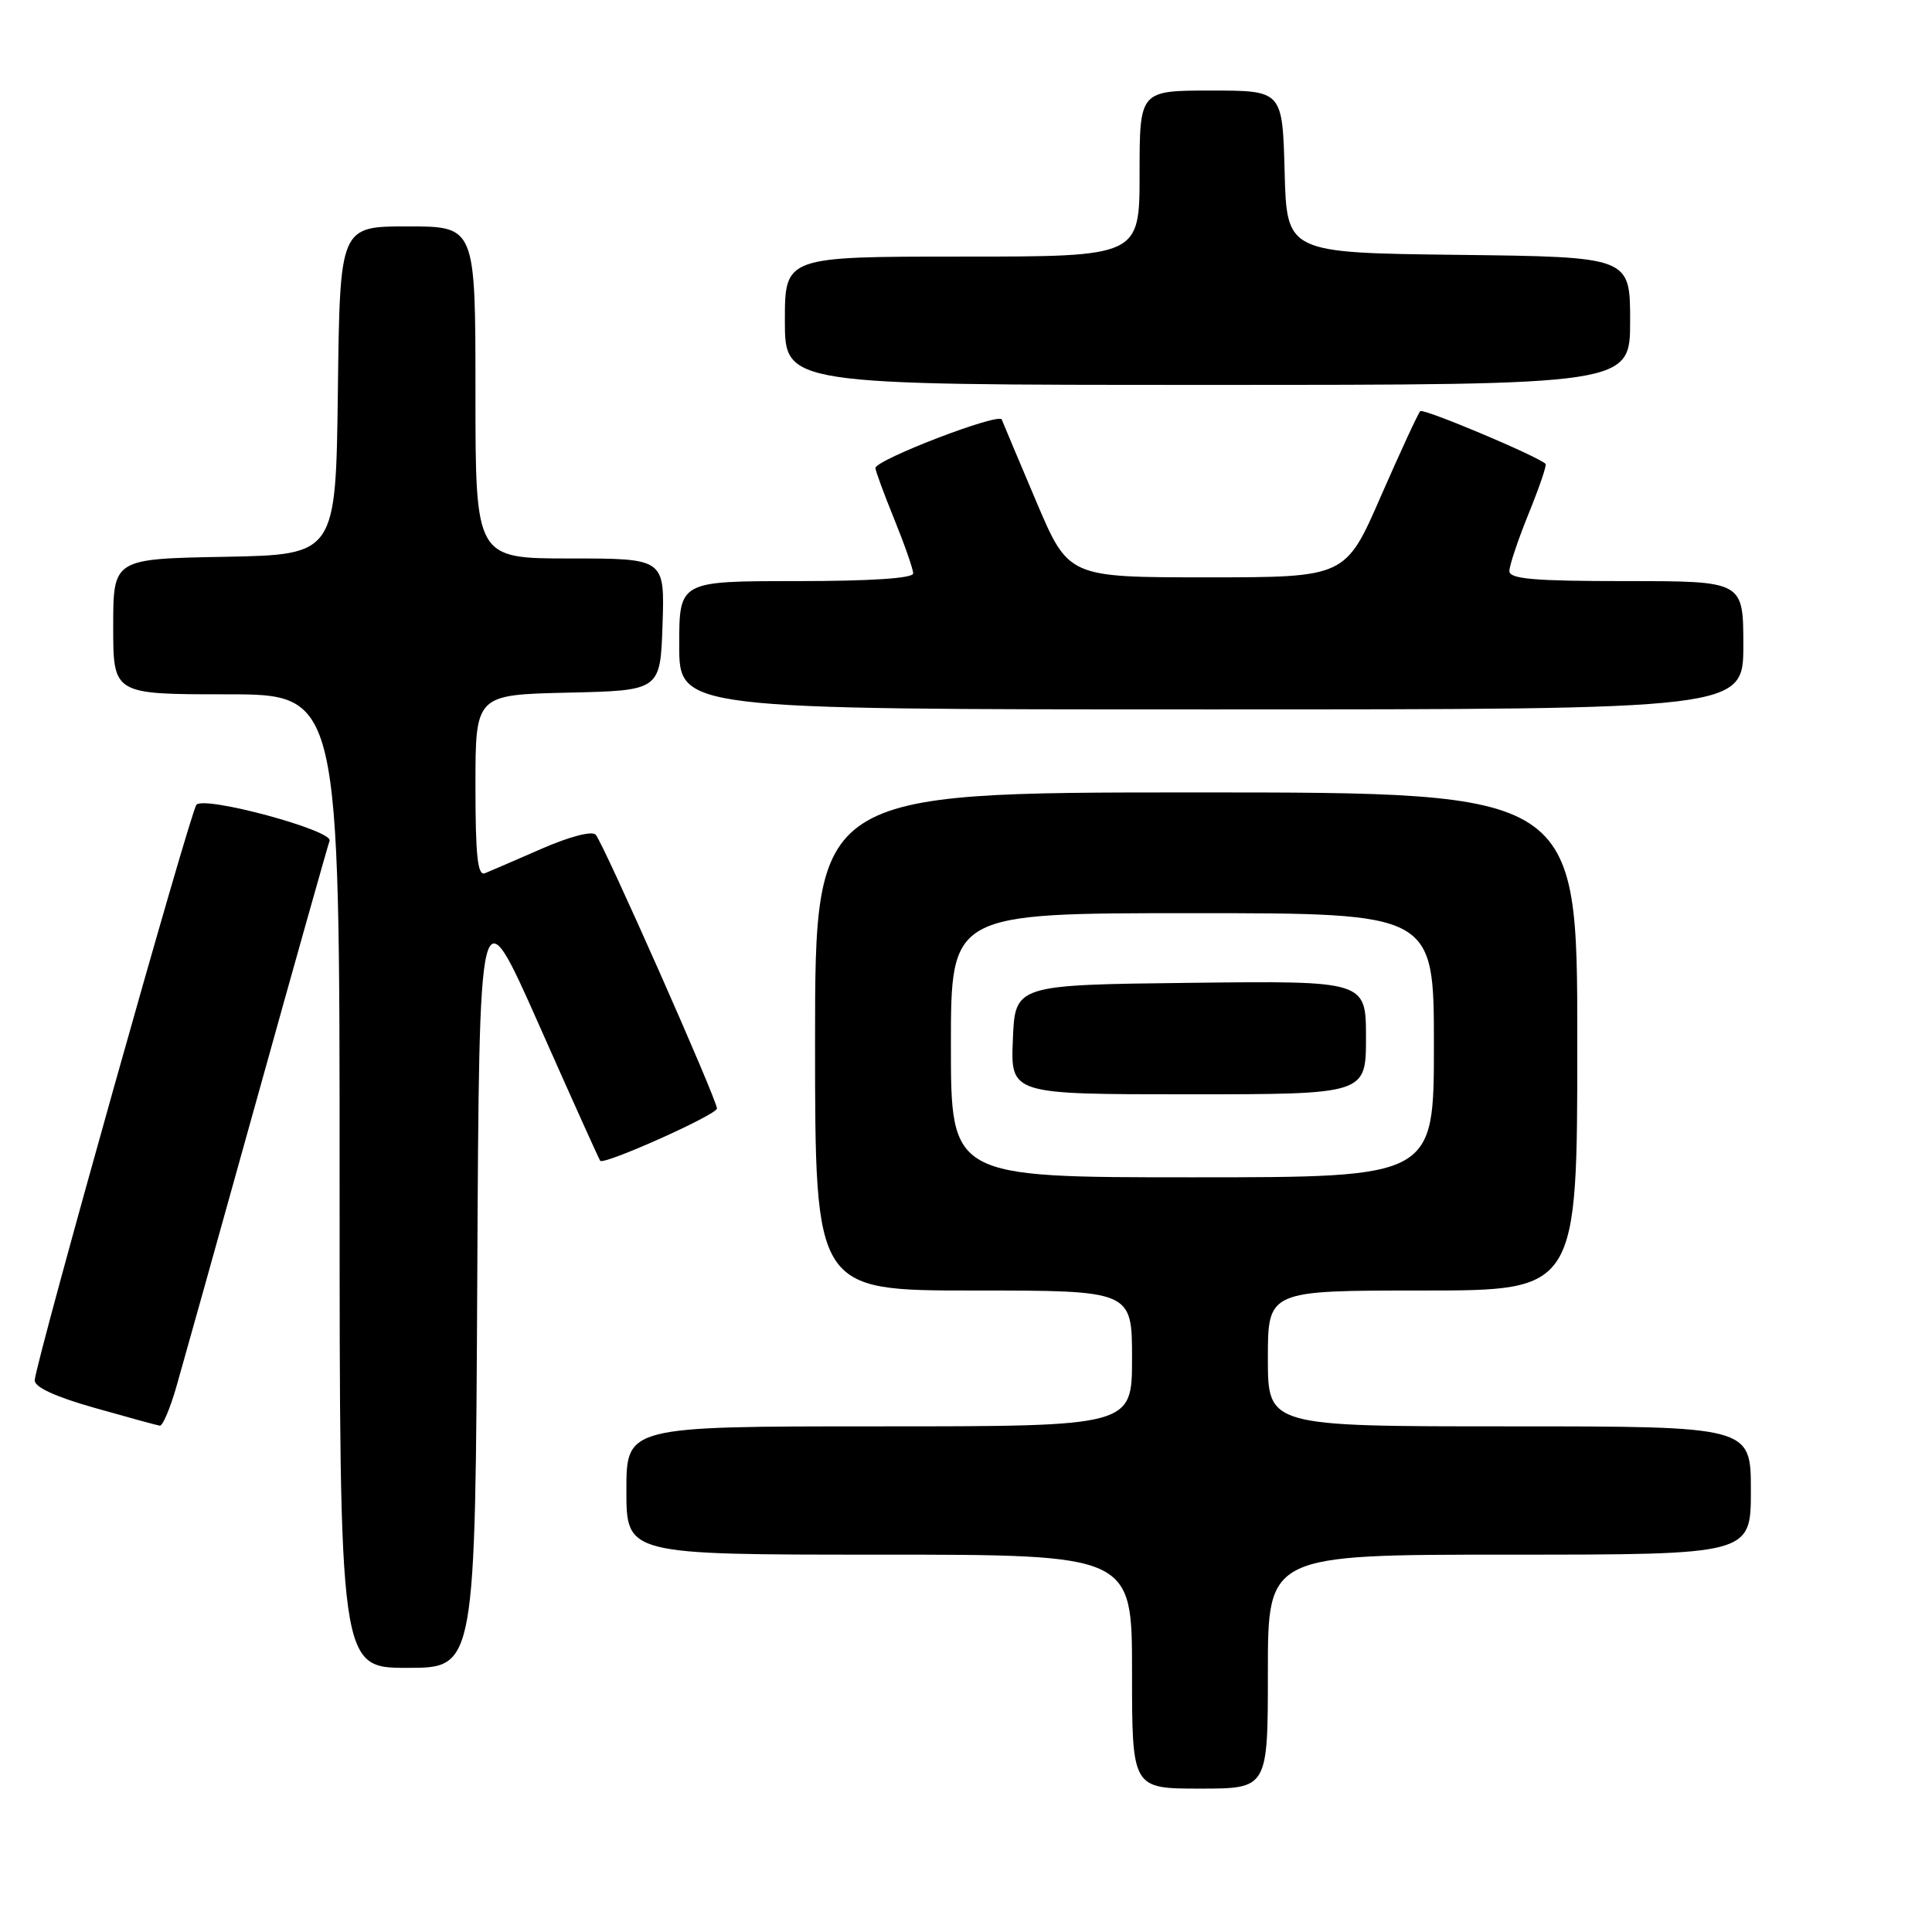 <?xml version="1.0" encoding="UTF-8" standalone="no"?>
<!DOCTYPE svg PUBLIC "-//W3C//DTD SVG 1.1//EN" "http://www.w3.org/Graphics/SVG/1.1/DTD/svg11.dtd" >
<svg xmlns="http://www.w3.org/2000/svg" xmlns:xlink="http://www.w3.org/1999/xlink" version="1.1" viewBox="0 0 256 256">
 <g >
 <path fill="currentColor"
d=" M 168.00 221.50 C 168.00 206.00 168.00 206.00 200.00 206.00 C 232.00 206.00 232.00 206.00 232.00 197.50 C 232.00 189.00 232.00 189.00 200.00 189.00 C 168.00 189.00 168.00 189.00 168.00 180.00 C 168.00 171.00 168.00 171.00 188.50 171.00 C 209.00 171.00 209.00 171.00 209.00 138.00 C 209.00 105.00 209.00 105.00 158.50 105.00 C 108.00 105.00 108.00 105.00 108.00 138.00 C 108.00 171.00 108.00 171.00 129.00 171.00 C 150.00 171.00 150.00 171.00 150.00 180.00 C 150.00 189.00 150.00 189.00 116.50 189.00 C 83.00 189.00 83.00 189.00 83.00 197.50 C 83.00 206.00 83.00 206.00 116.50 206.00 C 150.00 206.00 150.00 206.00 150.00 221.50 C 150.00 237.00 150.00 237.00 159.00 237.00 C 168.00 237.00 168.00 237.00 168.00 221.50 Z  M 63.24 169.48 C 63.50 117.96 63.50 117.96 71.39 135.73 C 75.72 145.50 79.39 153.64 79.53 153.81 C 80.02 154.41 95.00 147.71 95.00 146.88 C 95.00 145.70 79.94 111.69 78.93 110.60 C 78.44 110.07 75.47 110.85 71.80 112.45 C 68.33 113.97 64.94 115.43 64.25 115.71 C 63.29 116.10 63.00 113.40 63.00 104.14 C 63.00 92.06 63.00 92.06 75.25 91.78 C 87.50 91.50 87.50 91.50 87.79 82.75 C 88.08 74.00 88.08 74.00 75.54 74.00 C 63.00 74.00 63.00 74.00 63.00 52.00 C 63.00 30.00 63.00 30.00 54.02 30.00 C 45.04 30.00 45.04 30.00 44.77 51.75 C 44.50 73.50 44.50 73.50 29.75 73.78 C 15.00 74.05 15.00 74.05 15.00 83.03 C 15.00 92.00 15.00 92.00 30.00 92.00 C 45.00 92.00 45.00 92.00 45.00 156.50 C 45.00 221.00 45.00 221.00 53.99 221.00 C 62.98 221.00 62.98 221.00 63.24 169.48 Z  M 23.37 183.75 C 24.20 180.86 29.02 163.65 34.07 145.50 C 39.12 127.35 43.45 112.01 43.67 111.41 C 44.20 110.05 27.15 105.43 26.03 106.63 C 25.24 107.49 4.80 180.22 4.60 182.88 C 4.54 183.79 7.28 185.06 12.50 186.54 C 16.90 187.79 20.81 188.86 21.18 188.91 C 21.55 188.96 22.54 186.64 23.37 183.75 Z  M 231.00 85.50 C 231.00 77.00 231.00 77.00 215.50 77.00 C 203.28 77.00 200.00 76.72 200.00 75.67 C 200.00 74.94 201.15 71.52 202.55 68.06 C 203.96 64.60 204.97 61.64 204.80 61.47 C 203.77 60.45 188.60 54.07 188.19 54.48 C 187.91 54.76 185.57 59.83 182.98 65.74 C 178.29 76.50 178.29 76.50 159.93 76.50 C 141.58 76.50 141.58 76.50 137.33 66.50 C 135.00 61.00 132.93 56.09 132.74 55.59 C 132.38 54.64 116.00 60.93 116.00 62.02 C 116.00 62.37 117.12 65.42 118.50 68.81 C 119.87 72.19 121.00 75.42 121.00 75.98 C 121.00 76.63 115.37 77.00 105.50 77.00 C 90.00 77.00 90.00 77.00 90.00 85.50 C 90.00 94.00 90.00 94.00 160.50 94.00 C 231.00 94.00 231.00 94.00 231.00 85.50 Z  M 216.00 42.52 C 216.00 34.04 216.00 34.04 193.25 33.77 C 170.50 33.50 170.50 33.50 170.22 22.75 C 169.93 12.00 169.93 12.00 160.47 12.00 C 151.00 12.00 151.00 12.00 151.00 23.00 C 151.00 34.00 151.00 34.00 127.50 34.00 C 104.00 34.00 104.00 34.00 104.00 42.50 C 104.00 51.00 104.00 51.00 160.00 51.00 C 216.00 51.00 216.00 51.00 216.00 42.52 Z  M 126.00 138.50 C 126.00 121.00 126.00 121.00 158.00 121.00 C 190.00 121.00 190.00 121.00 190.00 138.50 C 190.00 156.00 190.00 156.00 158.00 156.00 C 126.00 156.00 126.00 156.00 126.00 138.50 Z  M 181.00 137.48 C 181.00 129.96 181.00 129.96 157.75 130.23 C 134.50 130.50 134.50 130.50 134.21 137.75 C 133.91 145.00 133.91 145.00 157.46 145.00 C 181.00 145.00 181.00 145.00 181.00 137.48 Z "/>
</g>
</svg>